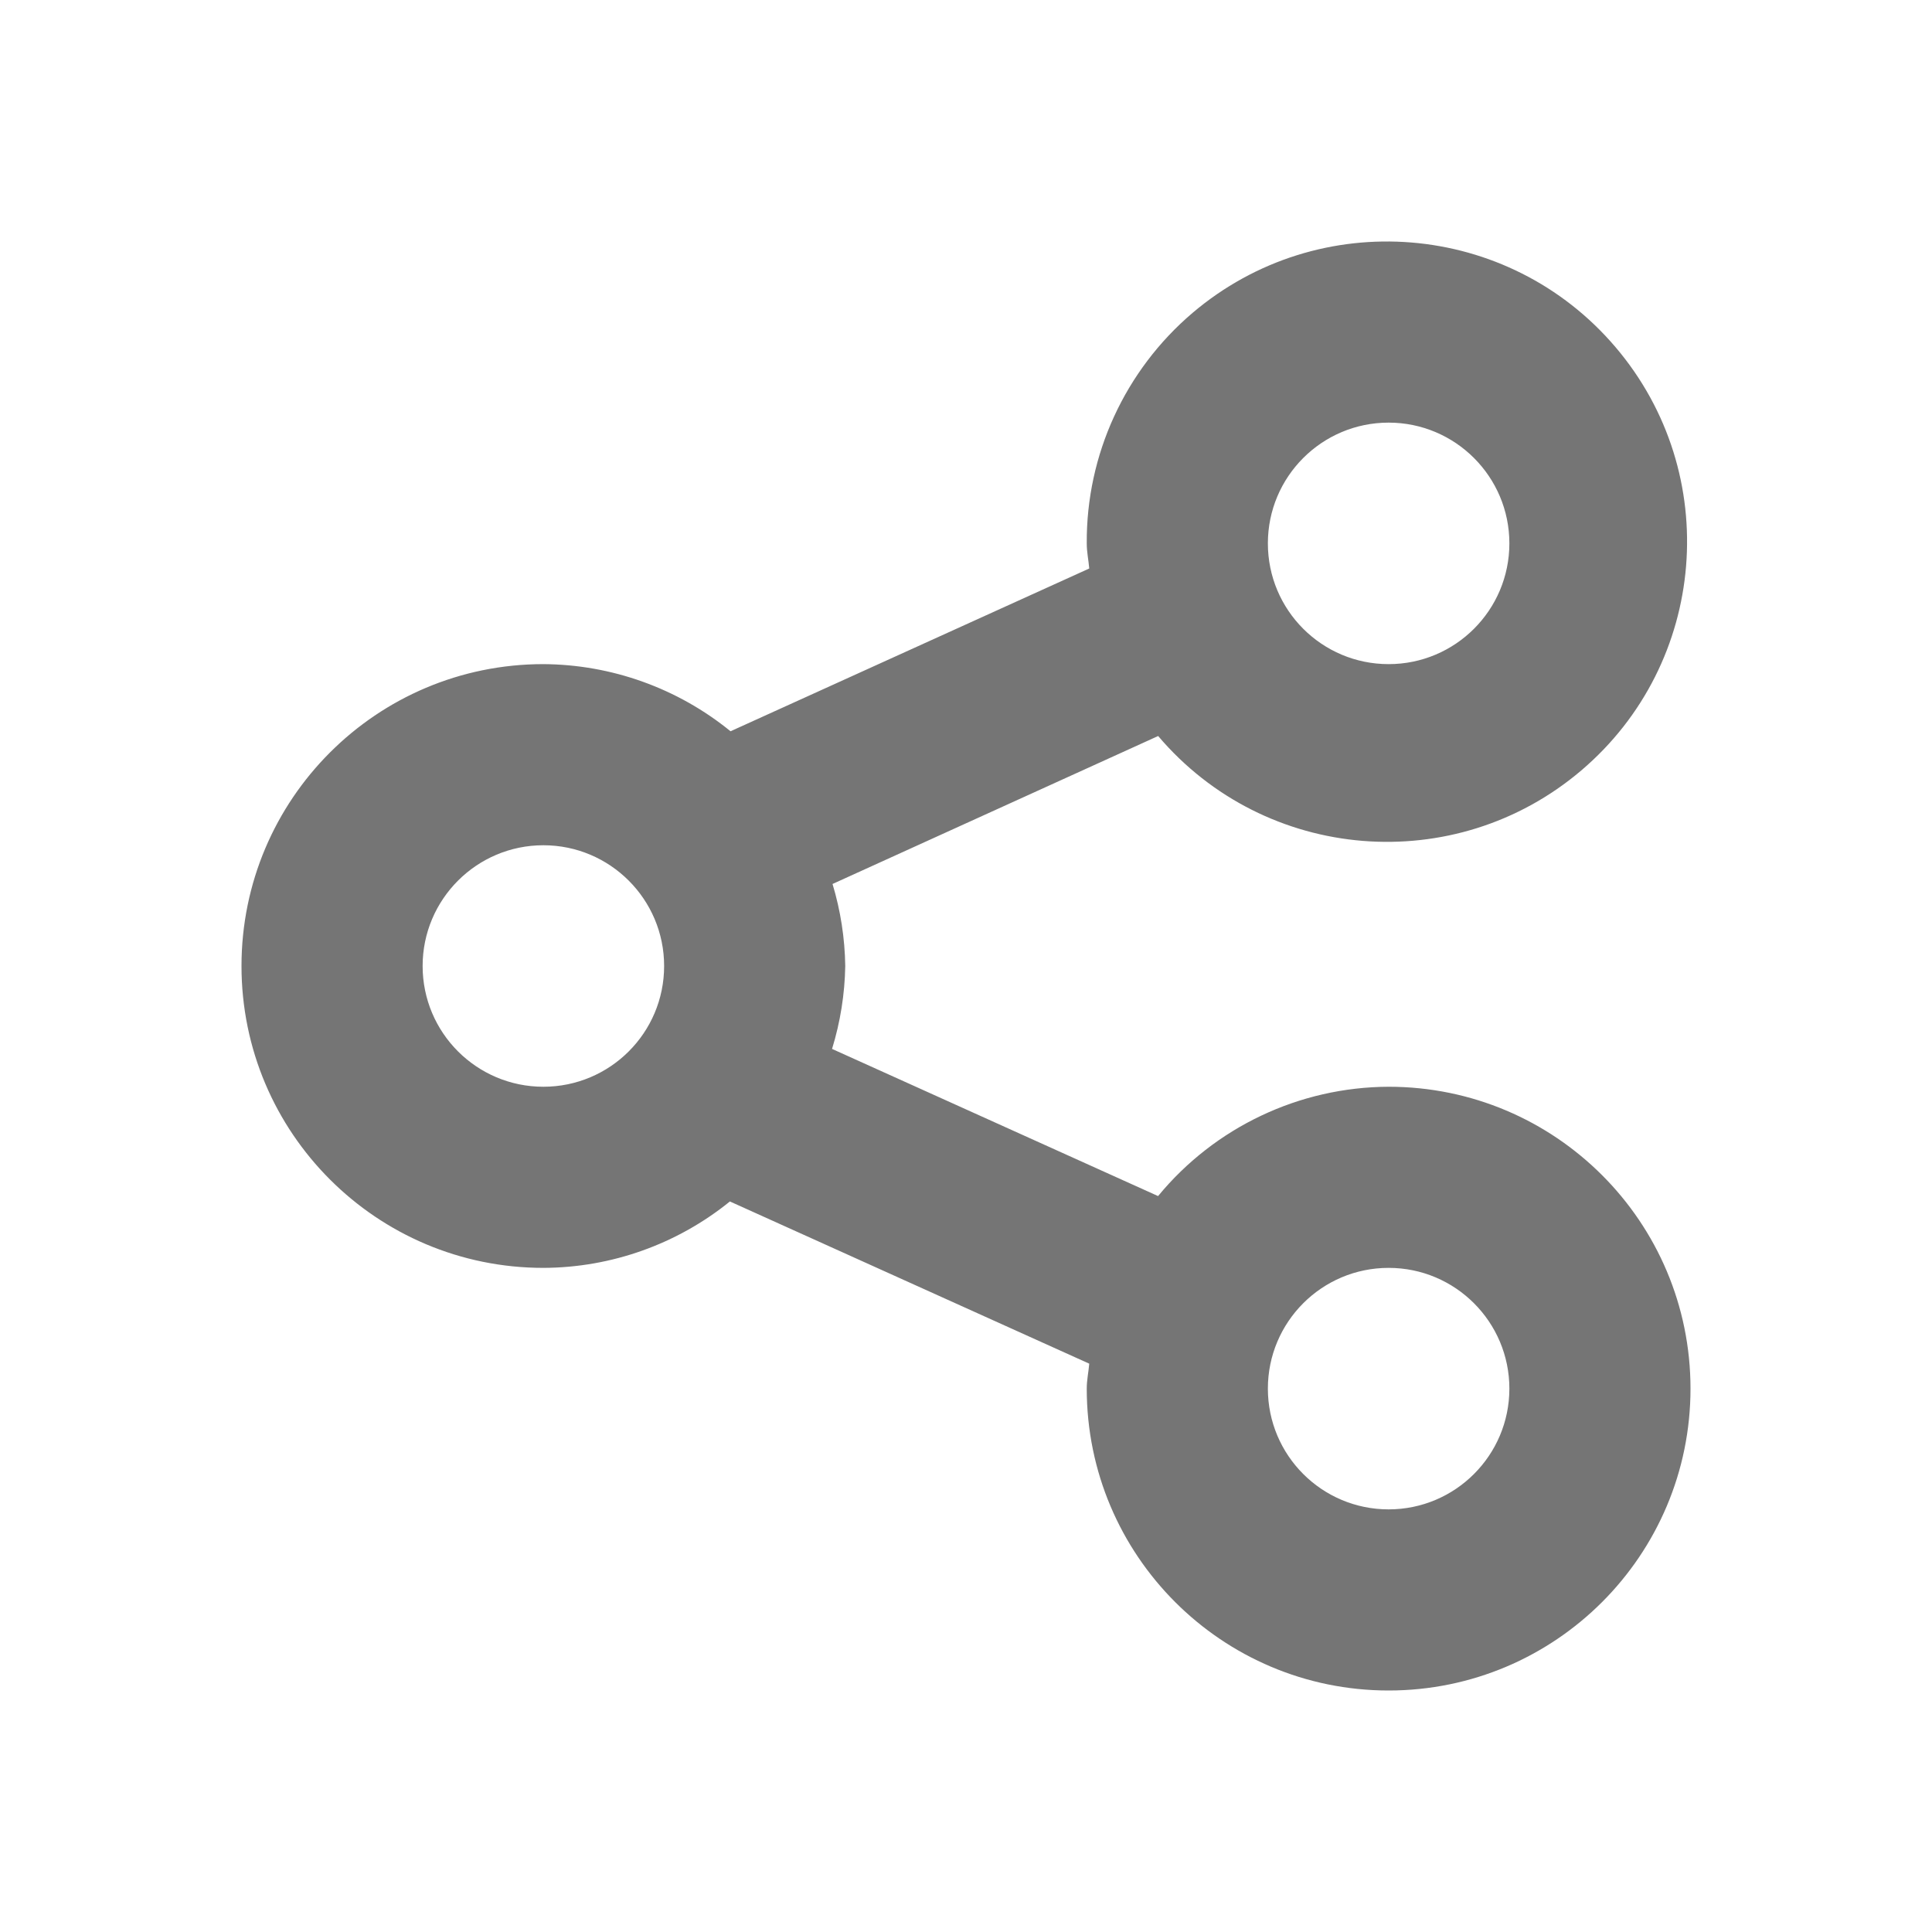 <svg width="24" height="24" viewBox="0 0 24 24" fill="none" xmlns="http://www.w3.org/2000/svg">
<g id="Bulk/Social/Share">
<g id="Vector">
<path d="M17.25 13.5C16.141 13.504 15.091 14.002 14.386 14.858L10.336 13.03C10.439 12.696 10.494 12.349 10.5 12C10.495 11.655 10.442 11.312 10.342 10.981L14.387 9.143C15.72 10.713 18.074 10.904 19.643 9.571C21.212 8.237 21.404 5.884 20.07 4.314C18.737 2.745 16.384 2.554 14.814 3.887C13.975 4.601 13.493 5.649 13.5 6.75C13.5 6.857 13.522 6.957 13.531 7.062L9.075 9.084C8.418 8.549 7.597 8.255 6.75 8.25C4.679 8.25 3 9.929 3 12C3 14.071 4.679 15.75 6.75 15.75C7.594 15.747 8.411 15.456 9.067 14.925L13.531 16.94C13.522 17.045 13.5 17.144 13.5 17.25C13.5 19.321 15.179 21 17.25 21C19.321 21 21 19.321 21 17.25C21 15.179 19.321 13.5 17.25 13.5ZM17.25 5.25C18.078 5.25 18.75 5.922 18.75 6.75C18.75 7.579 18.078 8.25 17.25 8.25C16.421 8.25 15.75 7.579 15.75 6.75C15.75 5.922 16.421 5.25 17.25 5.25ZM6.75 13.5C5.922 13.5 5.25 12.829 5.25 12C5.25 11.172 5.922 10.5 6.75 10.5C7.578 10.5 8.25 11.172 8.25 12C8.25 12.829 7.578 13.5 6.75 13.5ZM17.25 18.75C16.421 18.75 15.75 18.078 15.75 17.25C15.75 16.422 16.421 15.75 17.25 15.75C18.078 15.75 18.75 16.422 18.75 17.25C18.75 18.078 18.078 18.75 17.25 18.75Z" fill="#757575"/>
</g>
</g>
</svg>
